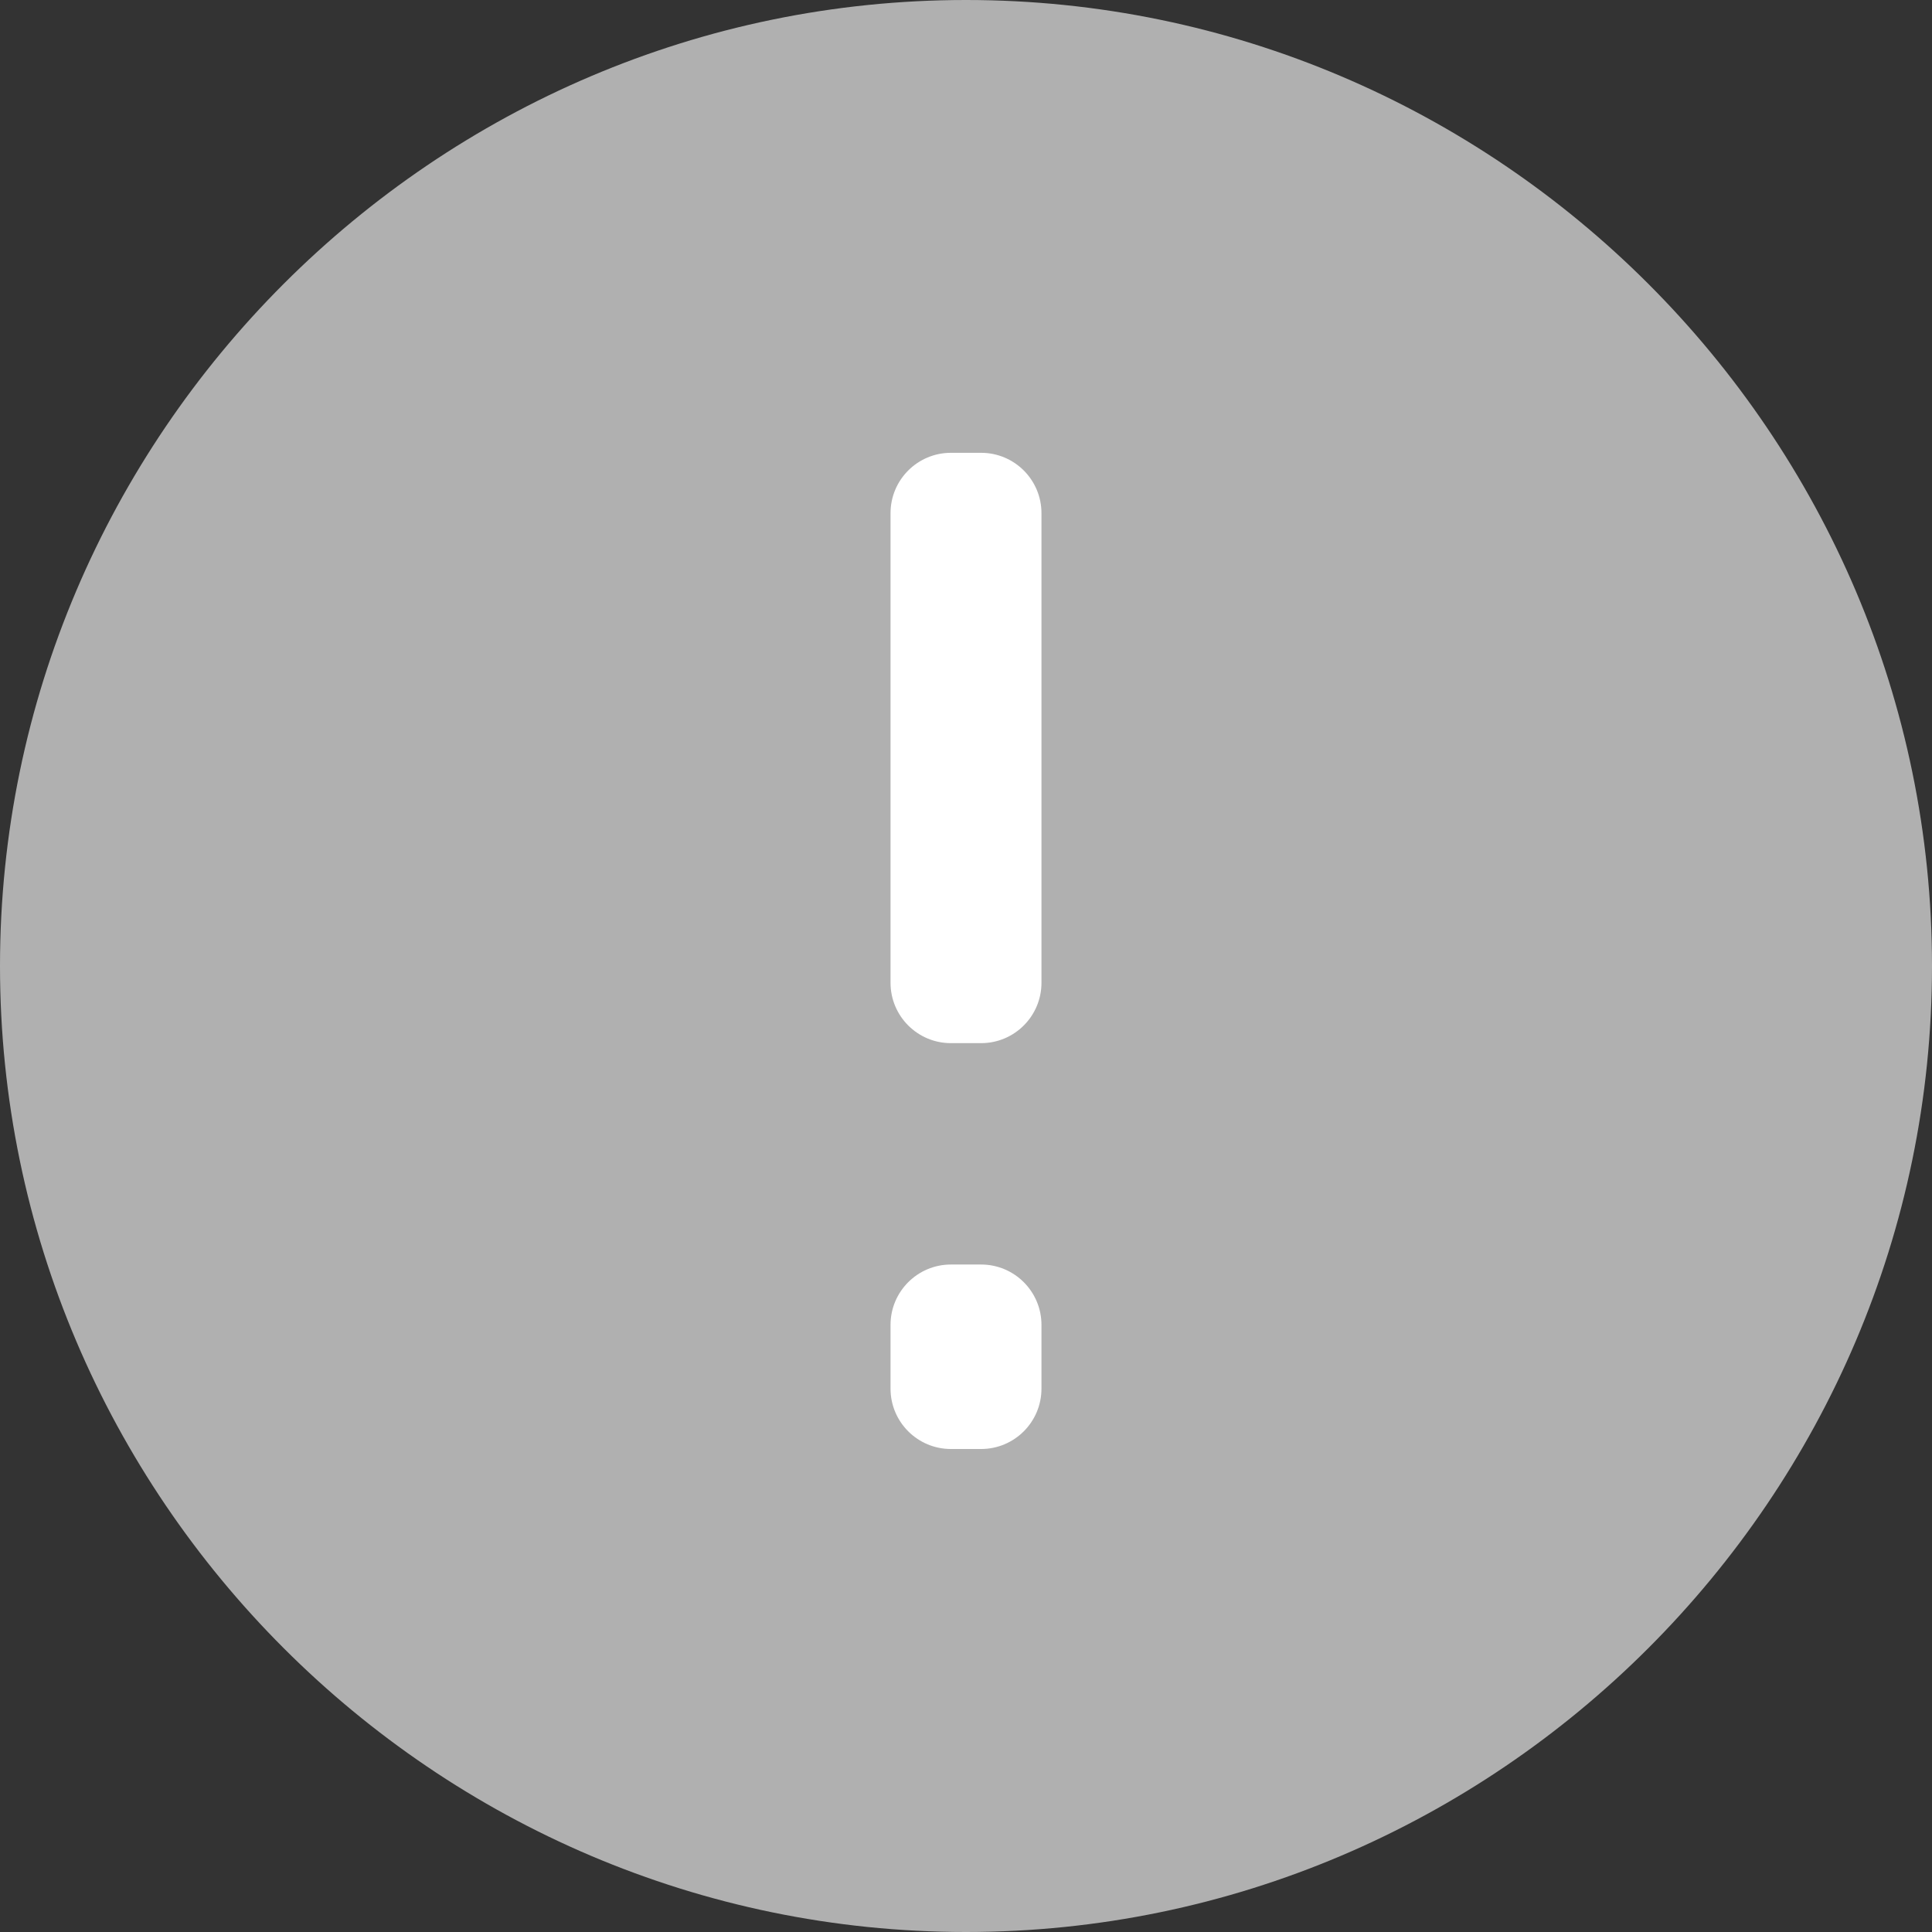 <svg width="128" height="128" viewBox="0 0 128 128" fill="none" xmlns="http://www.w3.org/2000/svg">
<rect x="0" y="0" width="128" height="128" fill="#333333" stroke="none"/>
<path d="M64 0C28.8 0 0 28.8 0 64C0 99.2 28.8 128 64 128C99.2 128 128 99.2 128 64C128 28.8 99.2 0 64 0Z" fill="#B0B0B0"/>
<path d="M69 65.111C69 67.32 67.209 69.111 65 69.111H63C60.791 69.111 59 67.32 59 65.111V34C59 31.791 60.791 30 63 30H65C67.209 30 69 31.791 69 34V65.111Z" fill="white"/>
<path d="M69 92C69 94.209 67.209 96 65 96H63C60.791 96 59 94.209 59 92V87.778C59 85.569 60.791 83.778 63 83.778H65C67.209 83.778 69 85.569 69 87.778V92Z" fill="white"/>
</svg>
